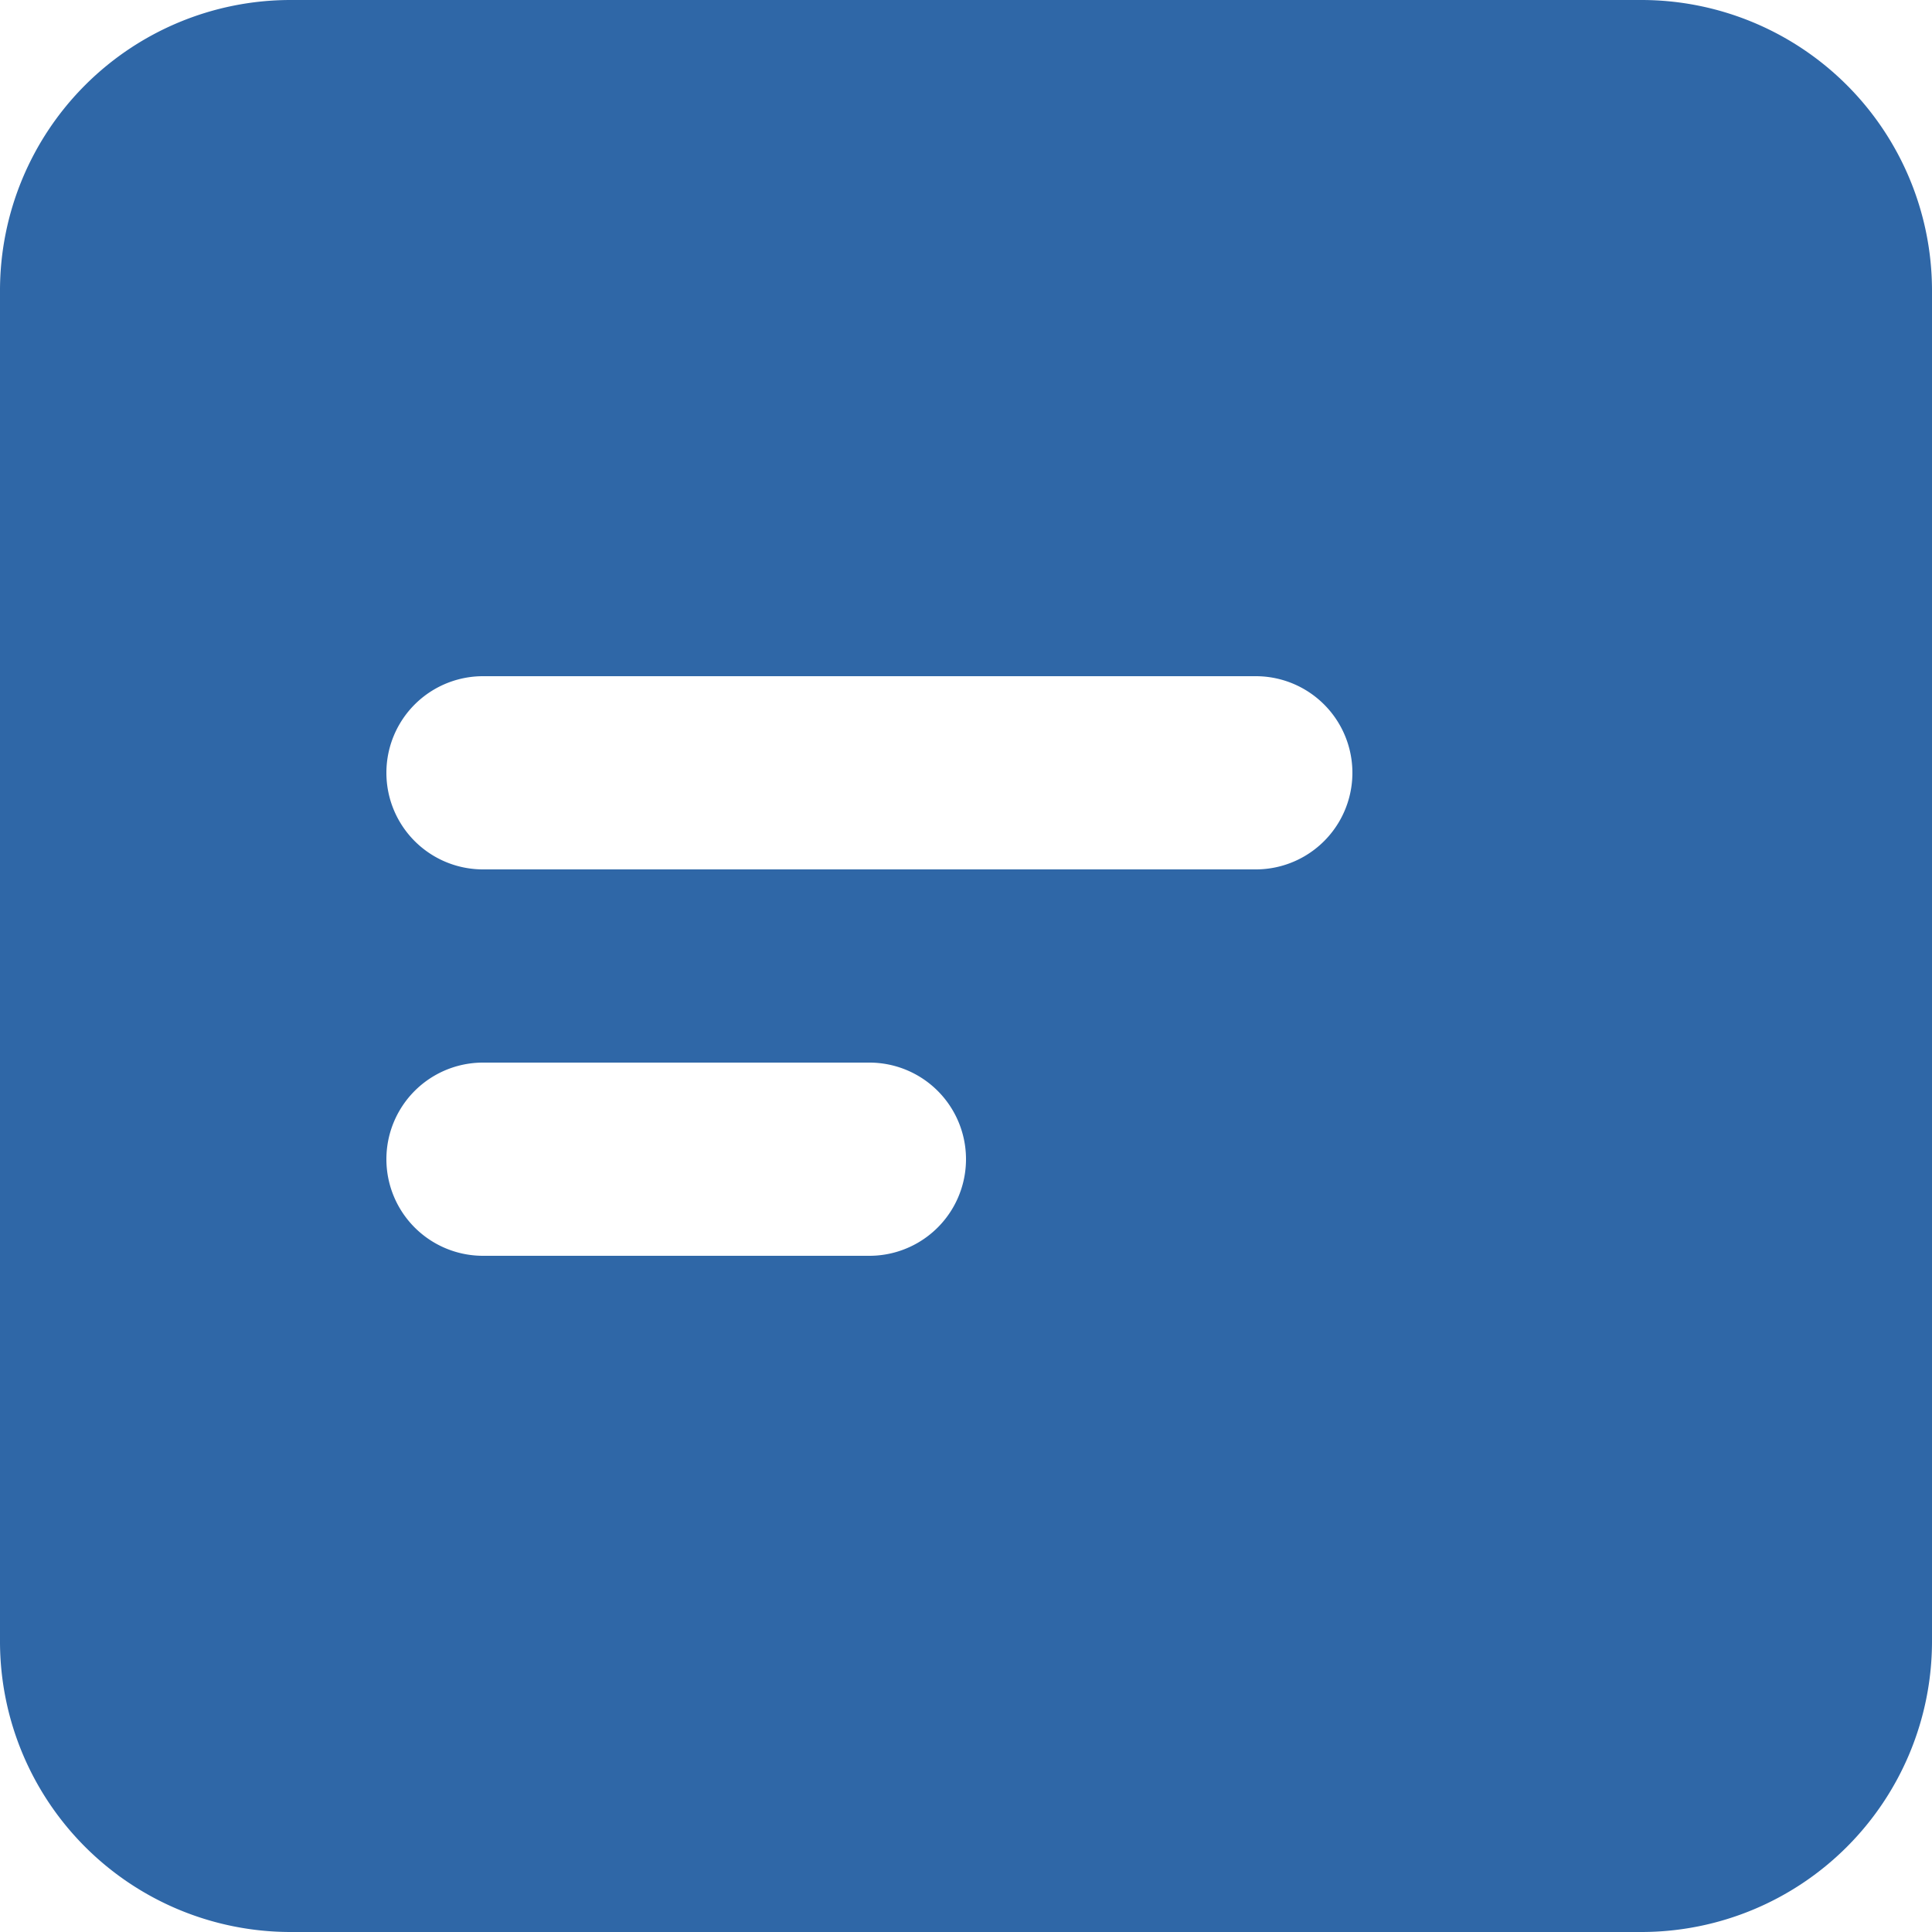 <svg xmlns="http://www.w3.org/2000/svg" width="50" height="50" viewBox="0 0 50 50">
  <path id="align" d="M44.5,2H9.5A7.522,7.522,0,0,0,2,9.5v35A7.522,7.522,0,0,0,9.5,52h35A7.522,7.522,0,0,0,52,44.5V9.5A7.522,7.522,0,0,0,44.5,2Zm-20,32.5h-10a2.5,2.5,0,1,1,0-5h10a2.5,2.5,0,1,1,0,5Zm10-10h-20a2.5,2.5,0,1,1,0-5h20a2.5,2.5,0,1,1,0,5Z" transform="translate(-2 -2)" fill="#2f67a7"/>
</svg>
